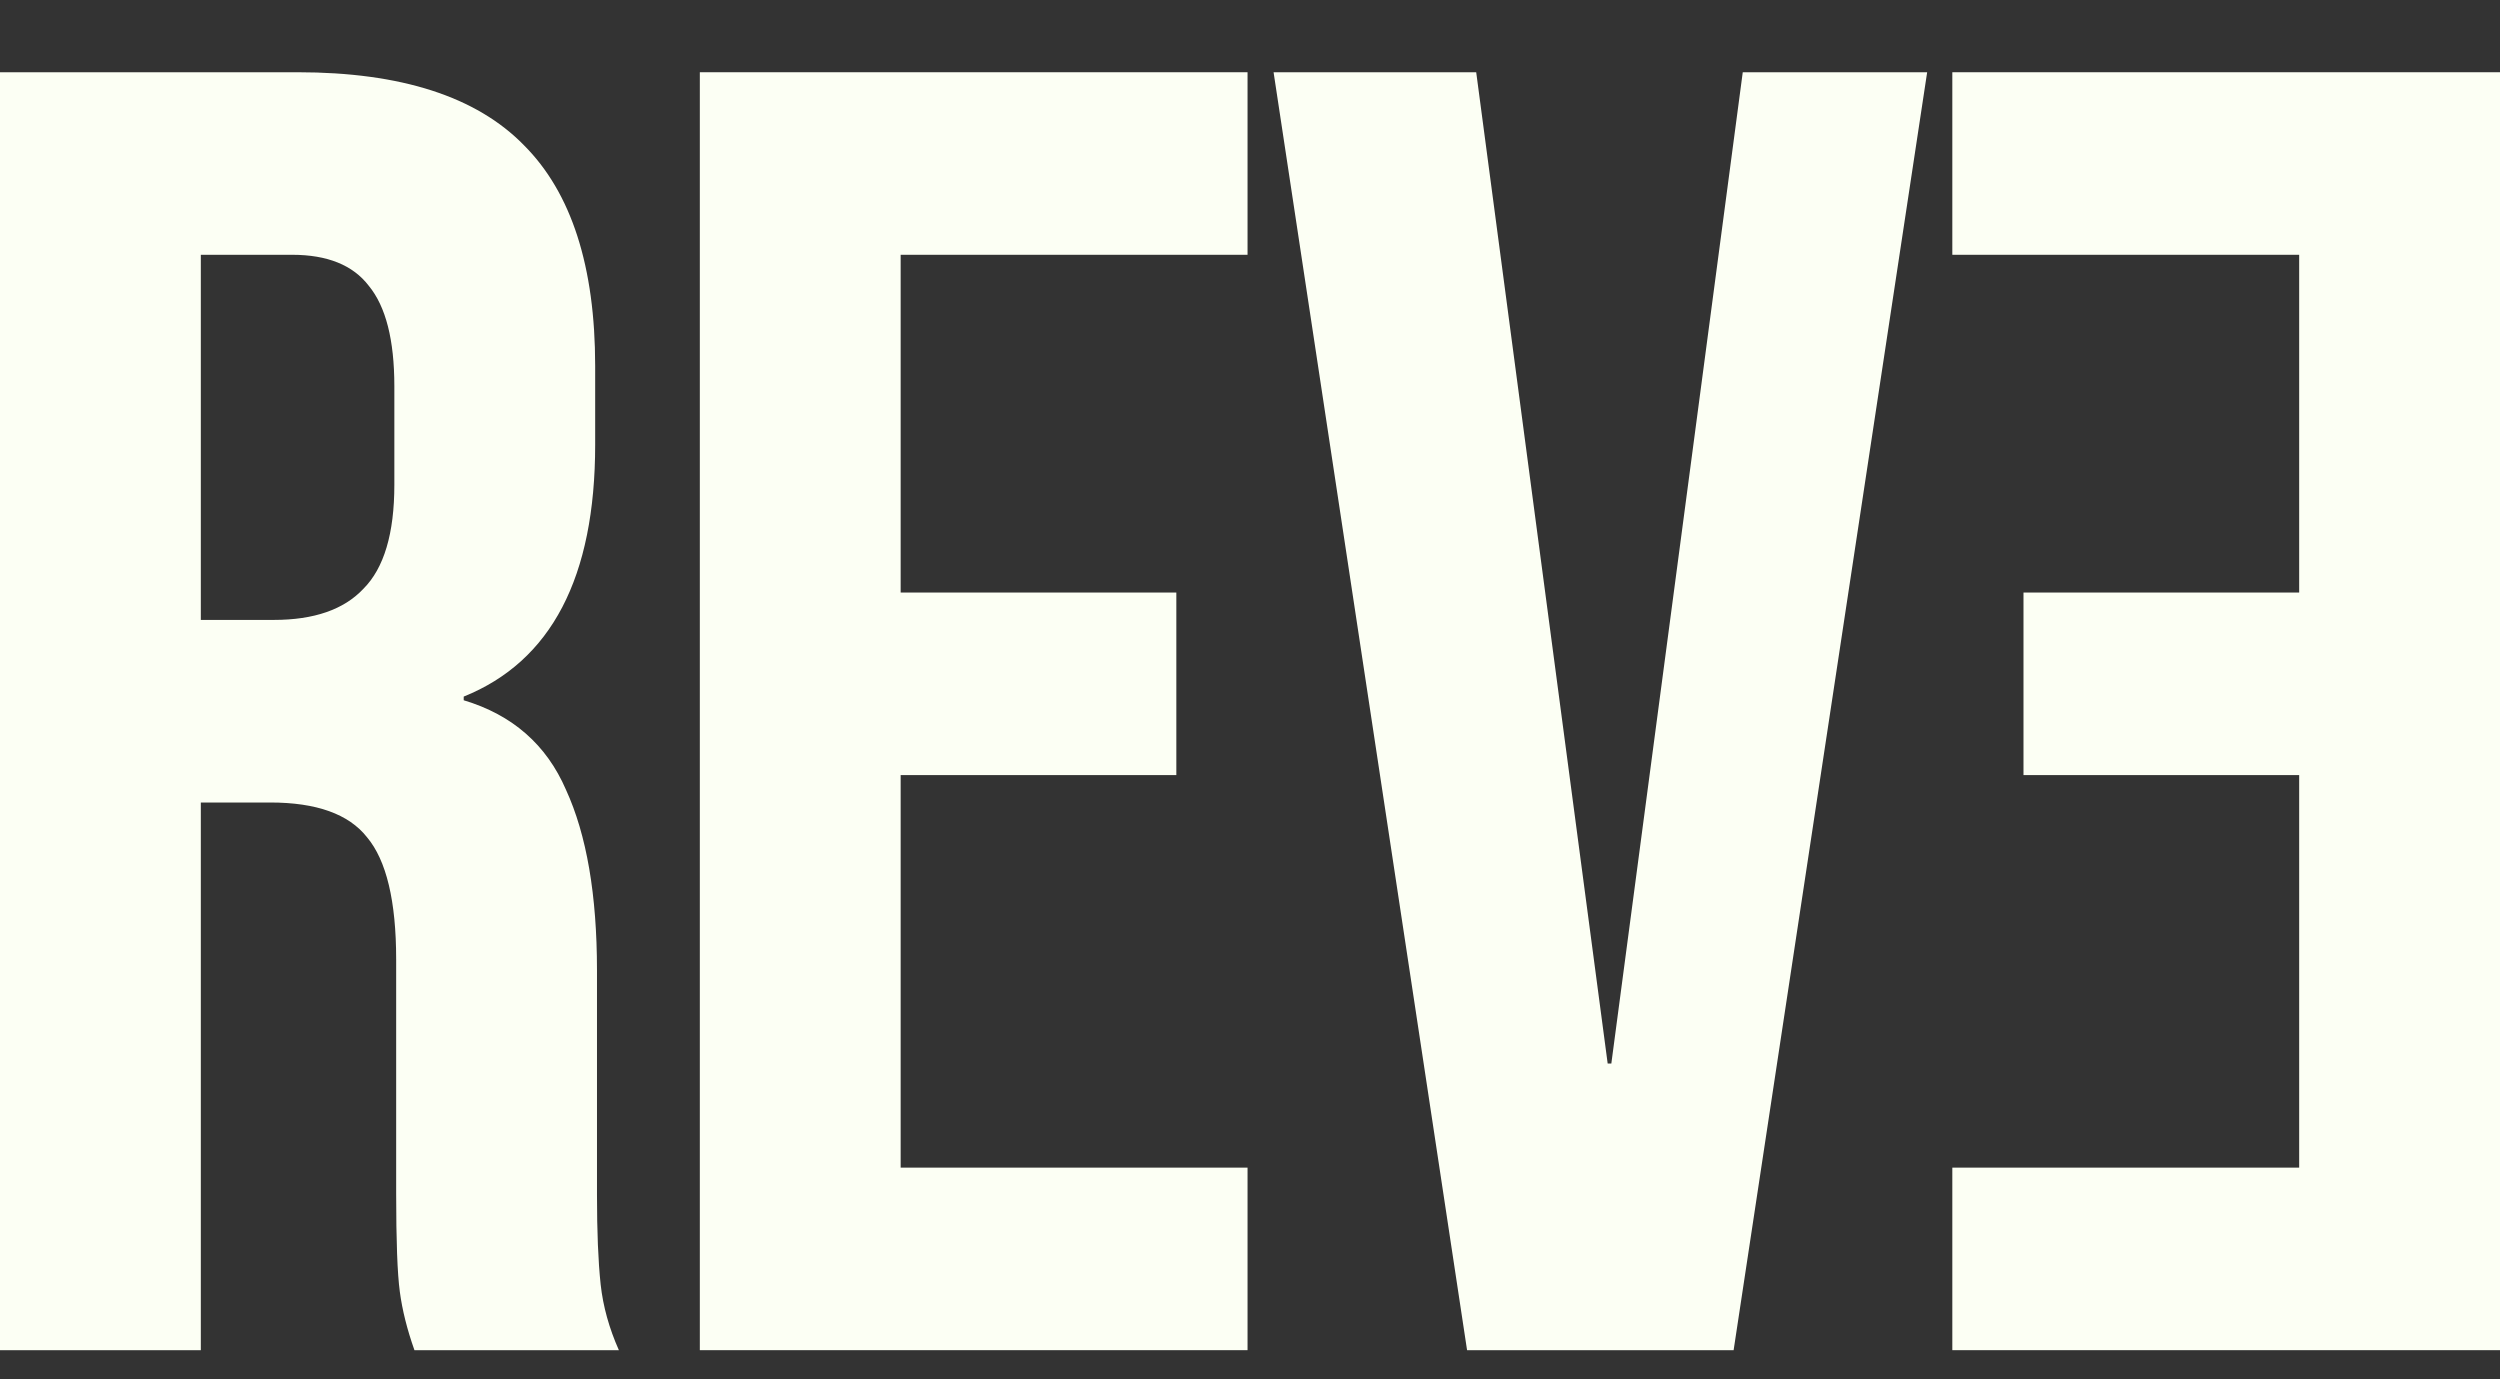 <svg width="58" height="32" viewBox="0 0 58 32" fill="none" xmlns="http://www.w3.org/2000/svg">
<rect x="0" y="0" width="58" height="32" fill="#333333" stroke="none"/>
<path d="M58 1.676H45.294V5.911H53.341V13.747H46.945V17.982H53.341V27.089H45.294V31.324H58V1.676Z" fill="#FCFFF4"/>
<path d="M29.547 1.676H34.248L37.298 24.674H37.383L40.432 1.676H44.71L40.22 31.324H34.036L29.547 1.676Z" fill="#FCFFF4"/>
<path d="M16.236 1.676H28.943V5.911H20.895V13.747H27.291V17.982H20.895V27.089H28.943V31.324H16.236V1.676Z" fill="#FCFFF4"/>
<path d="M0 1.676H6.904C9.304 1.676 11.055 2.241 12.156 3.37C13.257 4.471 13.808 6.18 13.808 8.495V10.316C13.808 13.394 12.791 15.342 10.758 16.161V16.246C11.888 16.585 12.678 17.276 13.13 18.321C13.61 19.366 13.85 20.764 13.85 22.514V27.724C13.85 28.571 13.878 29.263 13.935 29.799C13.991 30.308 14.132 30.816 14.358 31.324H9.615C9.445 30.844 9.332 30.392 9.276 29.969C9.219 29.545 9.191 28.783 9.191 27.682V22.26C9.191 20.905 8.965 19.959 8.513 19.422C8.09 18.886 7.342 18.618 6.269 18.618H4.659V31.324H0V1.676ZM6.353 14.382C7.285 14.382 7.977 14.142 8.429 13.662C8.909 13.182 9.149 12.377 9.149 11.248V8.961C9.149 7.888 8.951 7.111 8.556 6.631C8.189 6.151 7.596 5.911 6.777 5.911H4.659V14.382H6.353Z" fill="#FCFFF4"/>
</svg>
